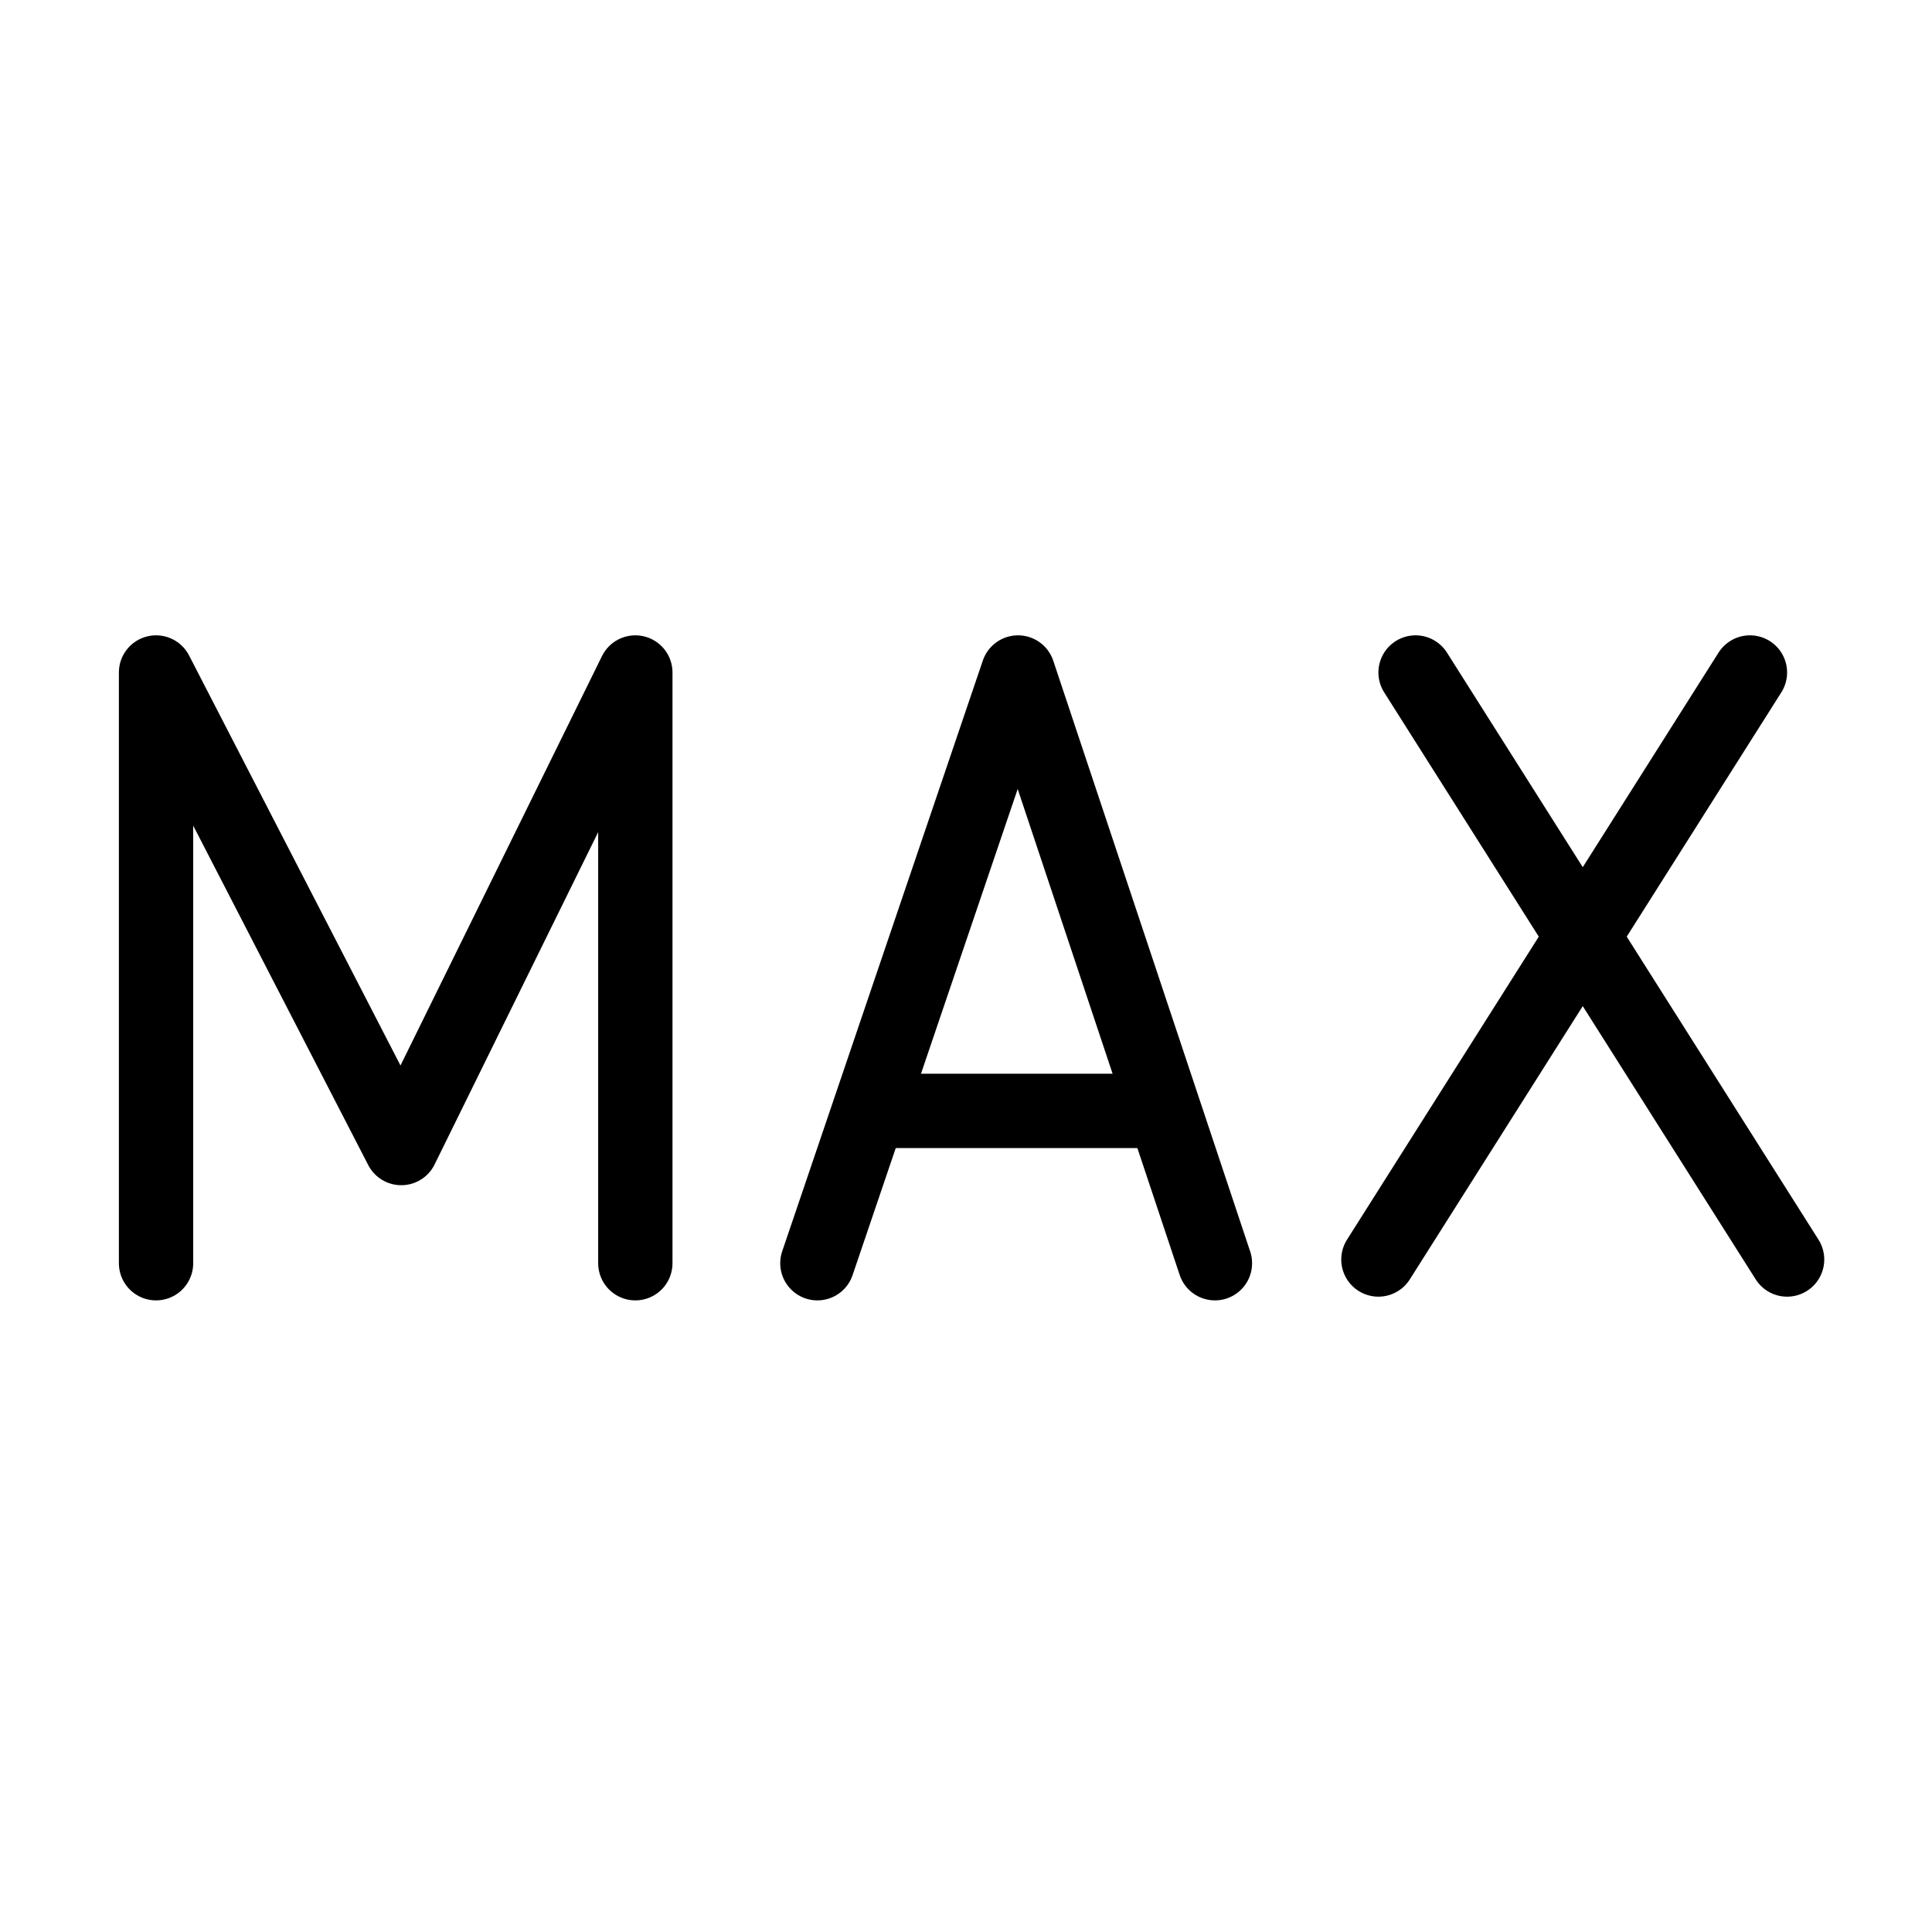 <?xml version="1.0" encoding="utf-8"?>
<!-- Generator: Adobe Illustrator 21.1.0, SVG Export Plug-In . SVG Version: 6.00 Build 0)  -->
<svg version="1.1" id="Слой_292" xmlns="http://www.w3.org/2000/svg" xmlns:xlink="http://www.w3.org/1999/xlink" x="0px"
	 y="0px" viewBox="0 0 52 52" style="enable-background:new 0 0 52 52;" xml:space="preserve">
<style type="text/css">
	.st0{fill:none;stroke:#000000;stroke-width:2;stroke-linecap:round;stroke-linejoin:round;stroke-miterlimit:10;}
</style>
<title>Maksimalnyy</title>
<line class="st0" x1="47.1" y1="18.1" x2="37.1" y2="33.9"/>
<line class="st0" x1="38.1" y1="18.1" x2="48.1" y2="33.9"/>
<polyline class="st0" points="32.7,34 27.4,18.1 22,34 "/>
<polyline class="st0" points="17.1,34 17.1,18.1 10.8,30.9 4.2,18.1 4.2,34 "/>
<line class="st0" x1="23.4" y1="29.9" x2="31.3" y2="29.9"/>
</svg>
